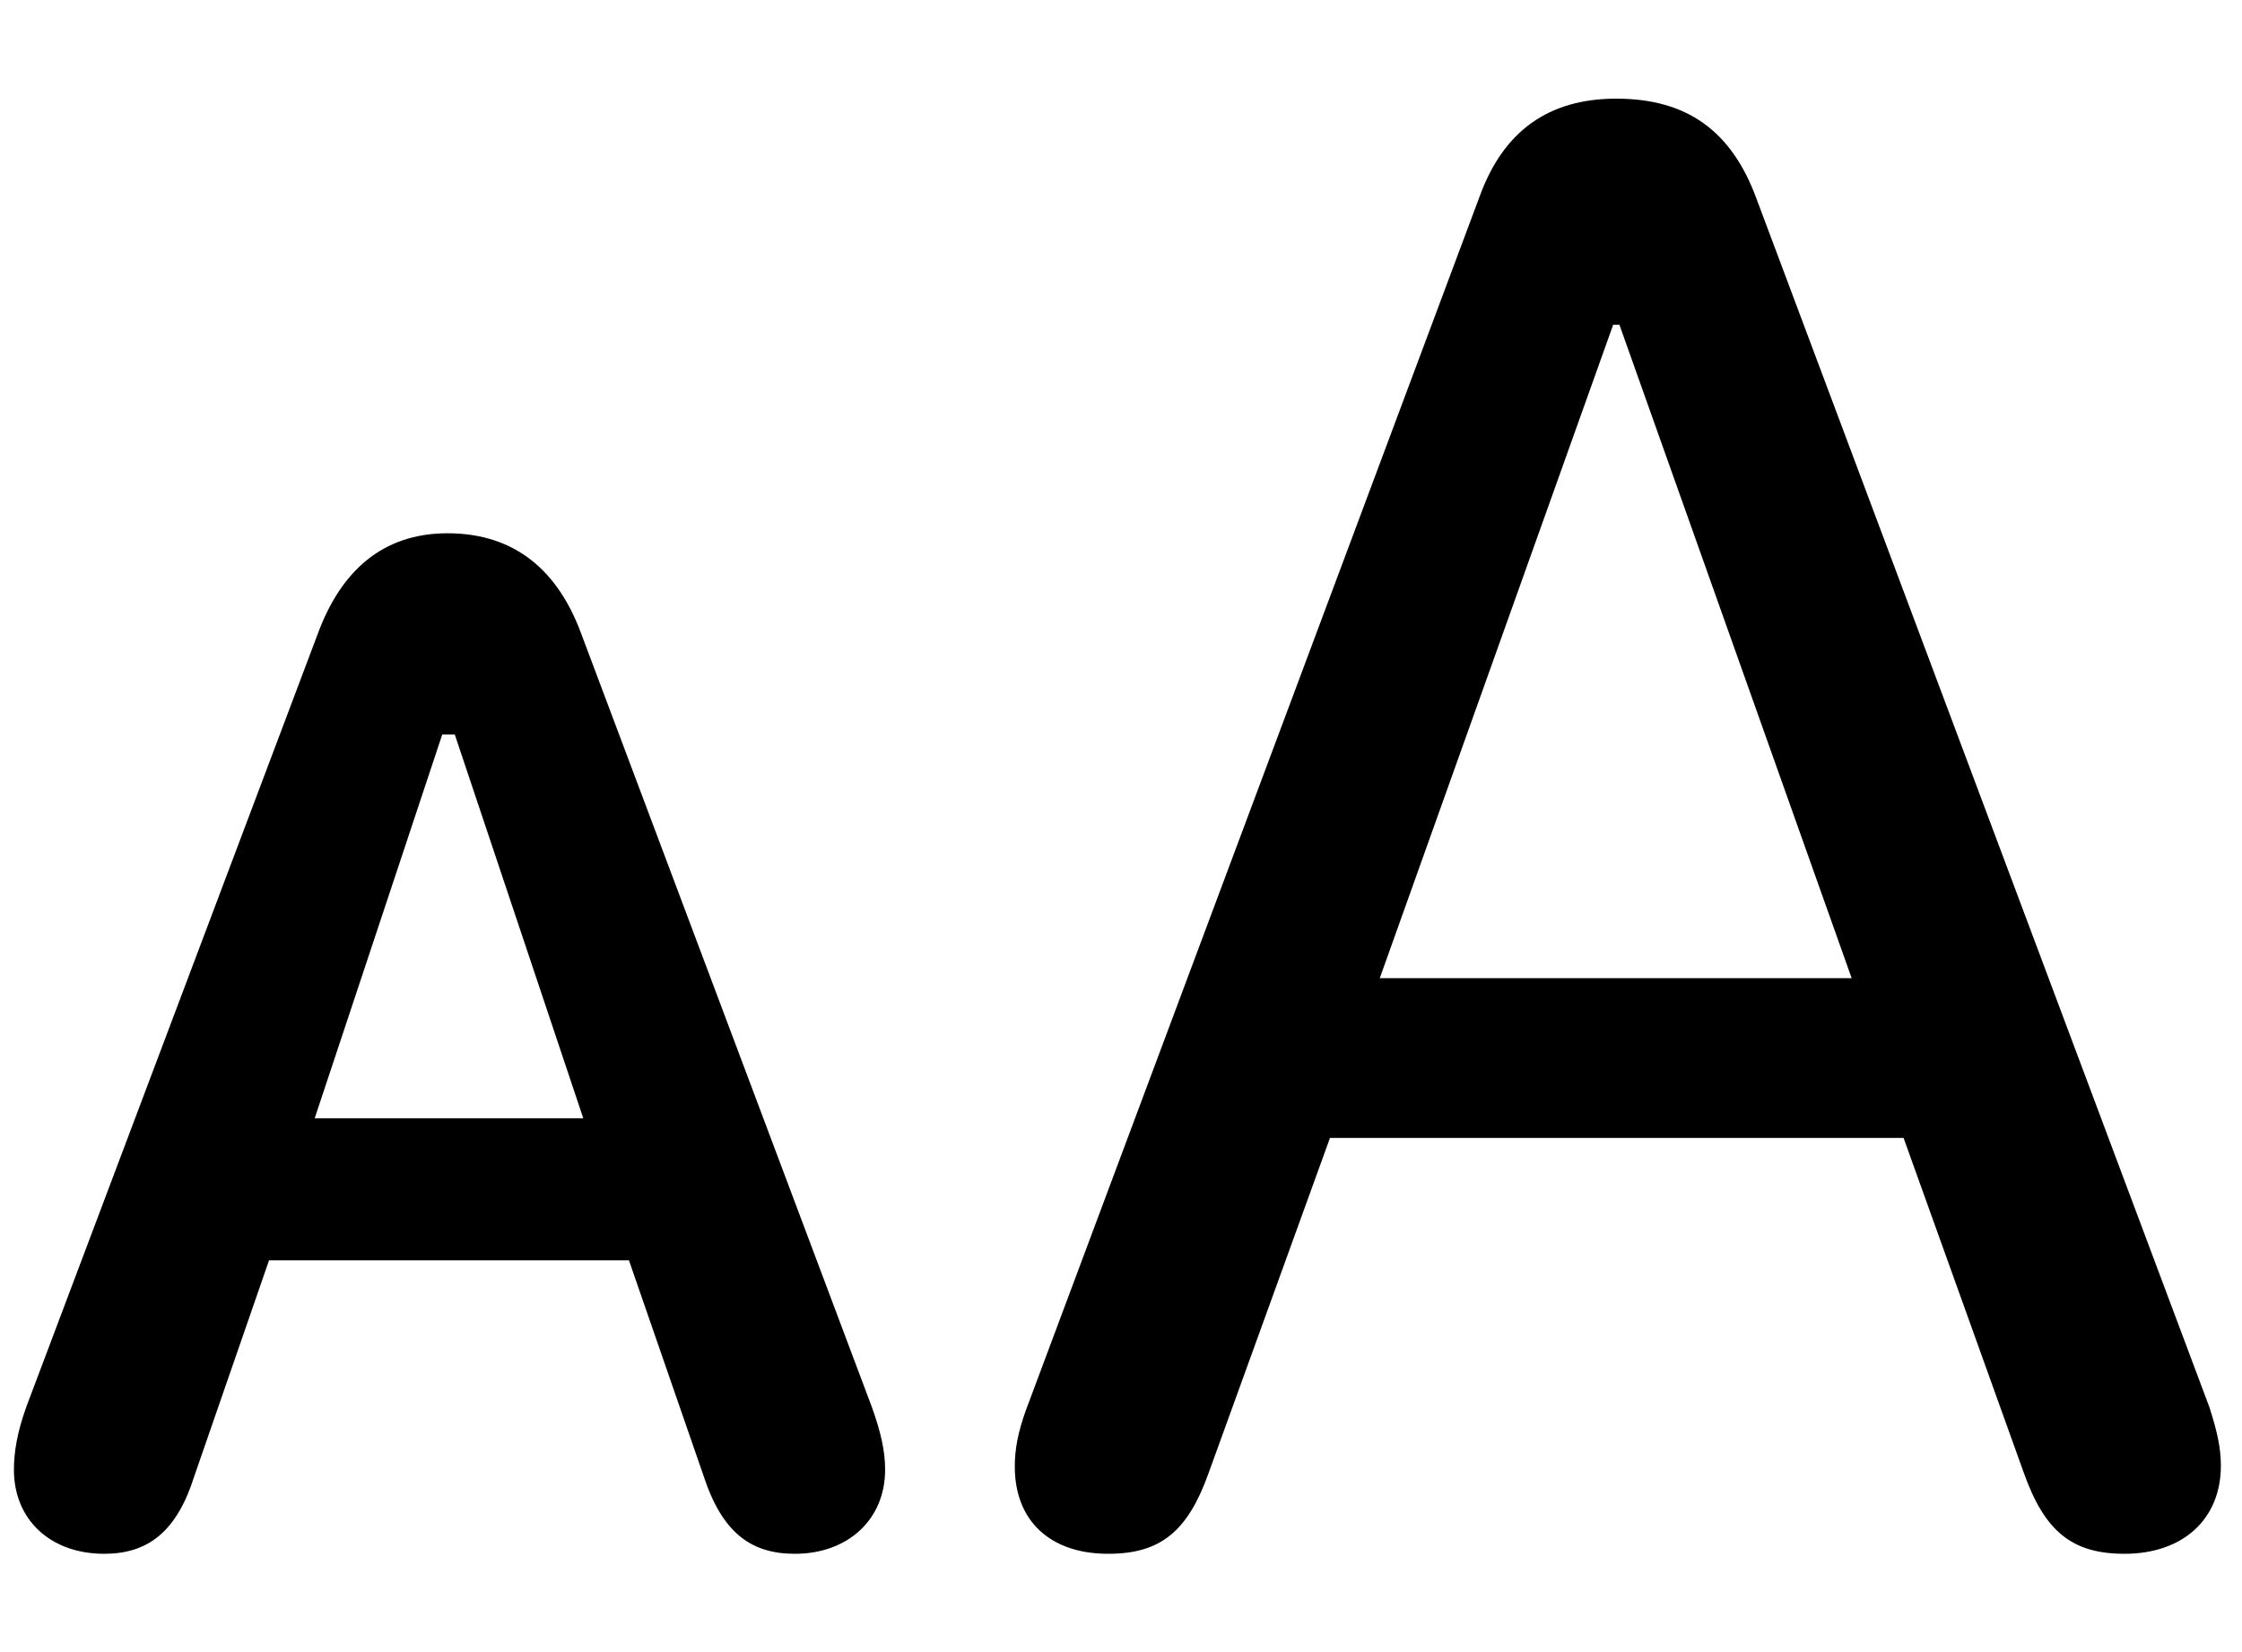 <svg width="19" height="14" viewBox="0 0 19 14" fill="none" xmlns="http://www.w3.org/2000/svg">
<path d="M9.391 13.167C9.839 13.167 10.067 12.974 10.243 12.481L11.271 9.643H16.132L17.151 12.481C17.327 12.974 17.556 13.167 18.004 13.167C18.496 13.167 18.821 12.877 18.821 12.42C18.821 12.262 18.786 12.121 18.725 11.928L14.884 1.68C14.673 1.108 14.295 0.836 13.697 0.836C13.126 0.836 12.739 1.108 12.537 1.671L8.696 11.945C8.626 12.139 8.6 12.279 8.6 12.429C8.6 12.886 8.898 13.167 9.391 13.167ZM11.693 8.289L13.671 2.752H13.724L15.692 8.289H11.693ZM0.883 13.167C1.252 13.167 1.498 12.982 1.647 12.508L2.28 10.68H5.33L5.963 12.508C6.121 12.991 6.367 13.167 6.736 13.167C7.185 13.167 7.501 12.877 7.501 12.455C7.501 12.297 7.466 12.139 7.387 11.919L4.926 5.371C4.732 4.844 4.372 4.519 3.792 4.519C3.238 4.519 2.887 4.844 2.693 5.371L0.224 11.919C0.145 12.139 0.118 12.306 0.118 12.455C0.118 12.877 0.426 13.167 0.883 13.167ZM2.667 9.476L3.748 6.224H3.854L4.943 9.476H2.667Z" fill="black"/>
</svg>
